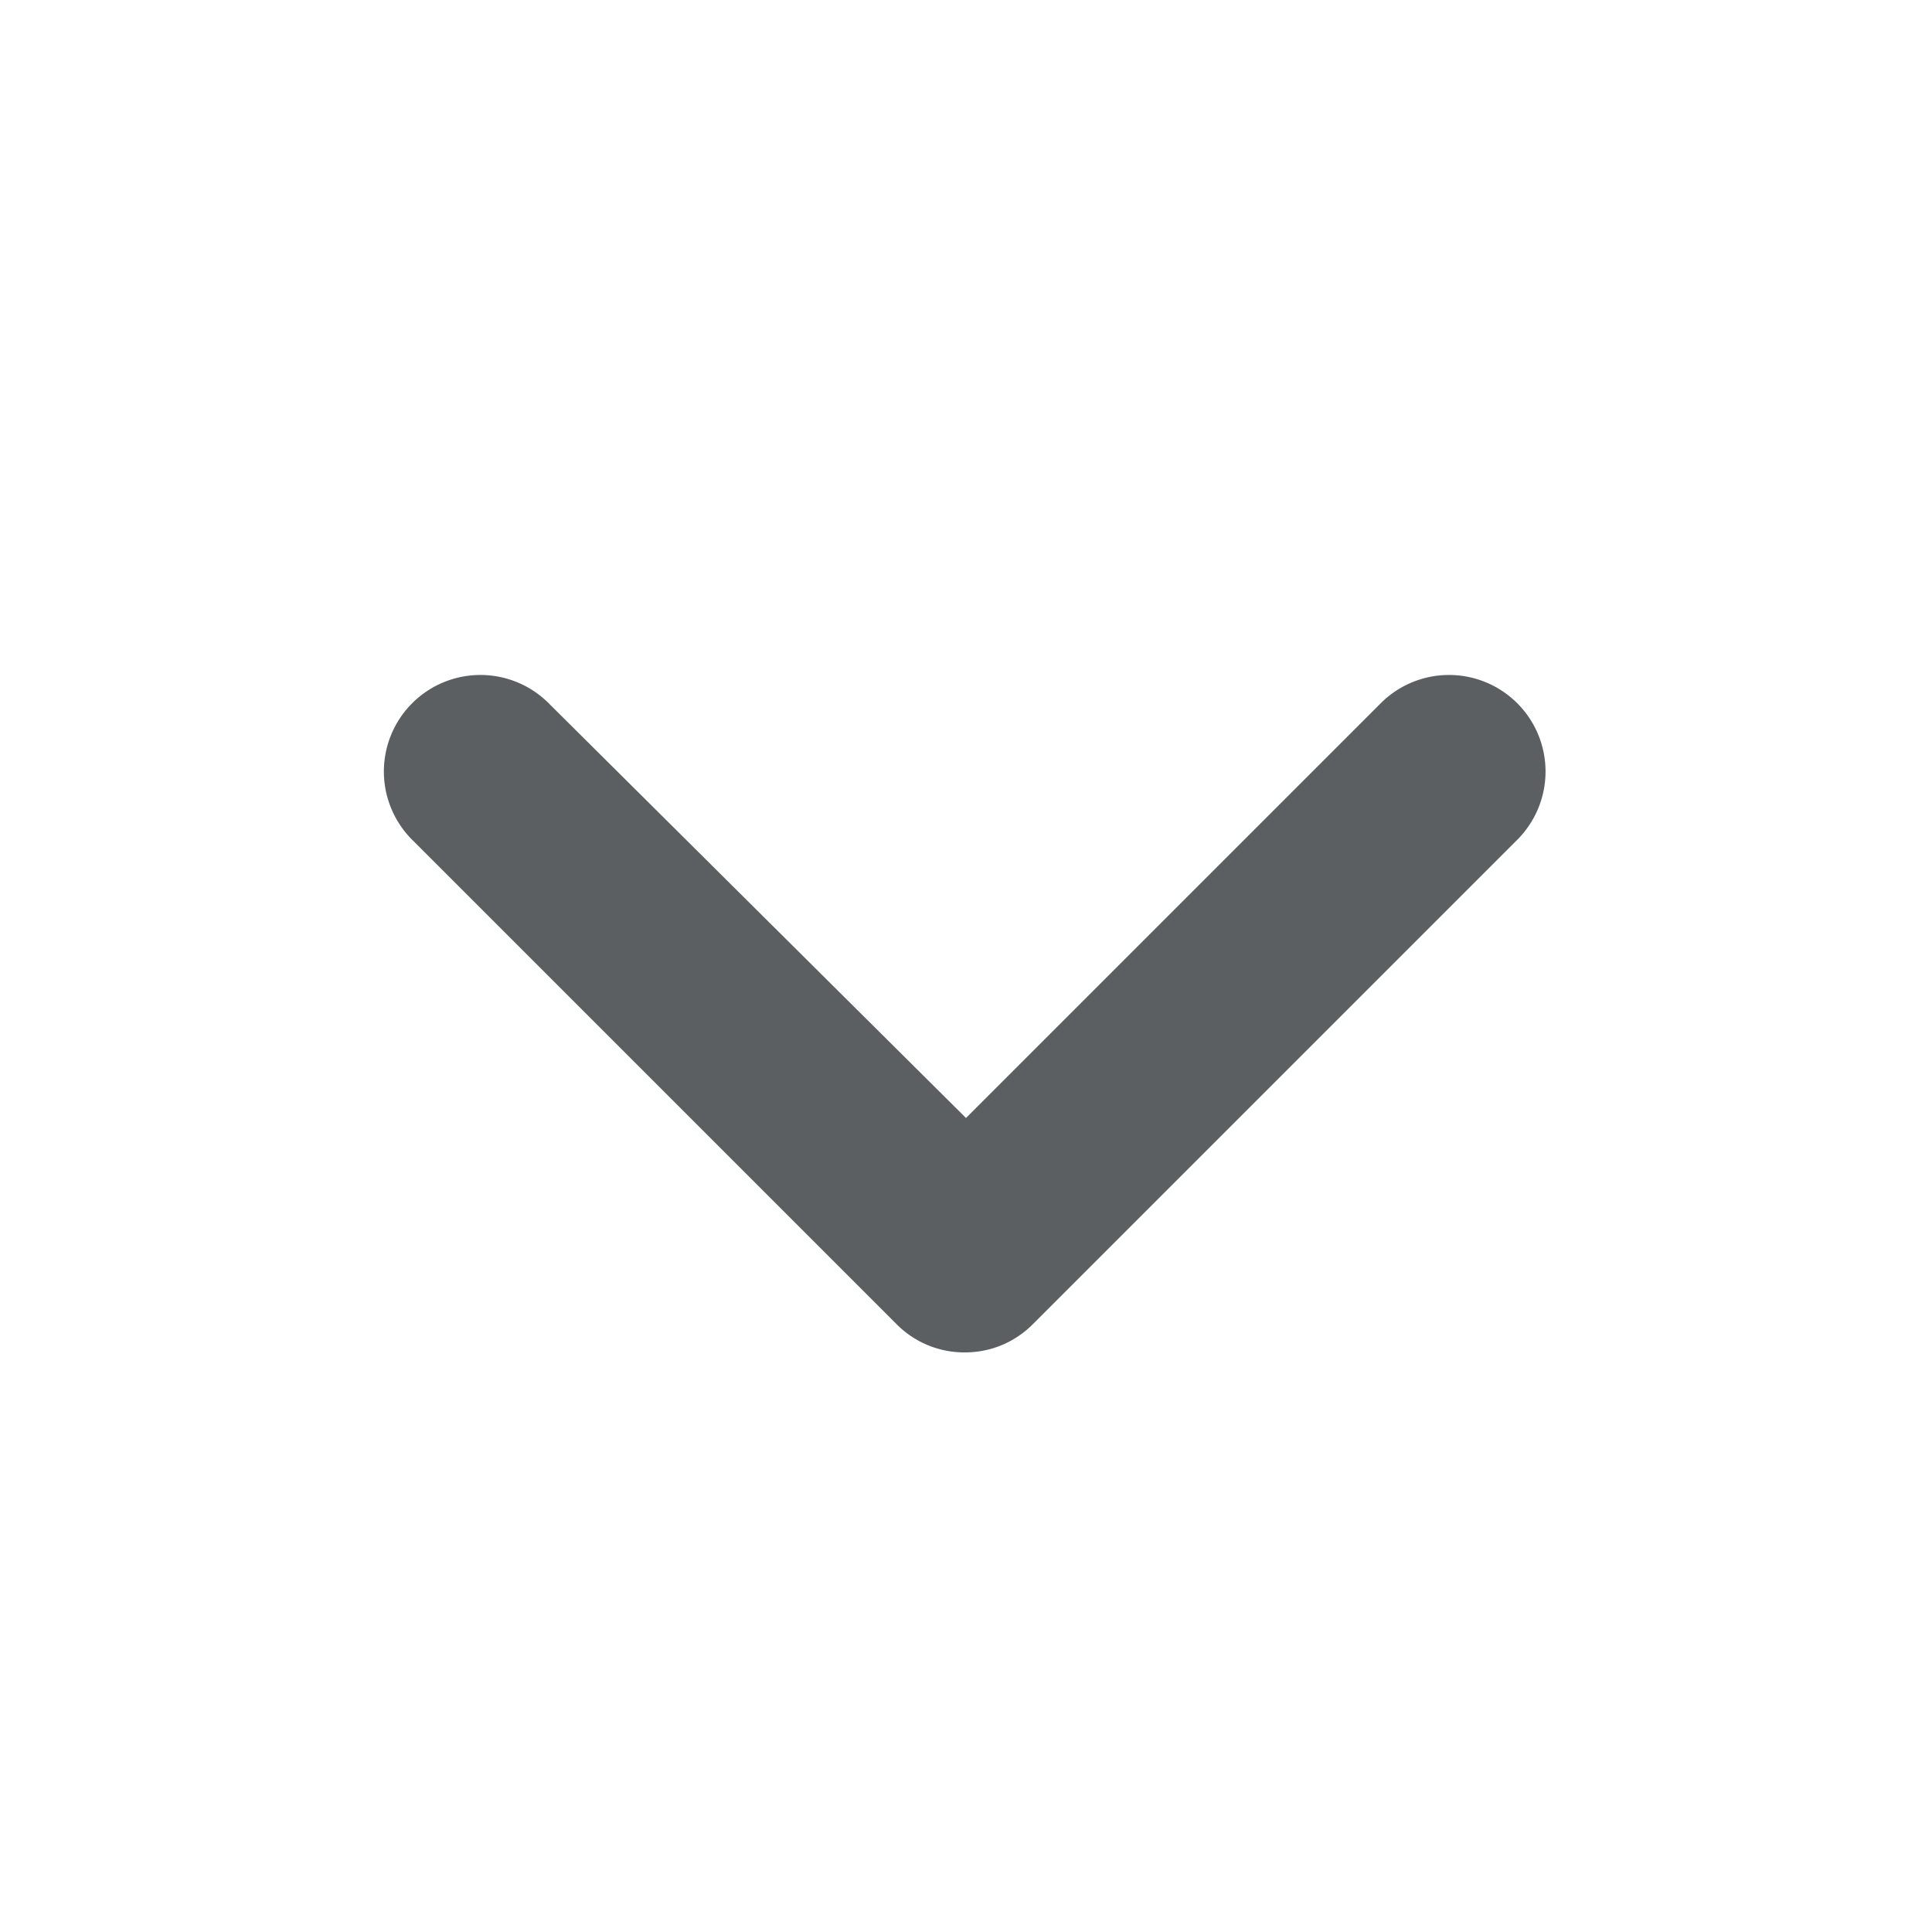 <svg width="20px" height="20px" viewBox="0 0 0.75 0.75" xmlns="http://www.w3.org/2000/svg">
    <path
        d="M0.375 0.525a0.037 0.037 0 0 1 -0.027 -0.011l-0.188 -0.188a0.037 0.037 0 1 1 0.053 -0.053L0.375 0.434l0.161 -0.161a0.037 0.037 0 1 1 0.053 0.053l-0.188 0.188A0.037 0.037 0 0 1 0.375 0.525"
        fill="#5C5F62" />
</svg>